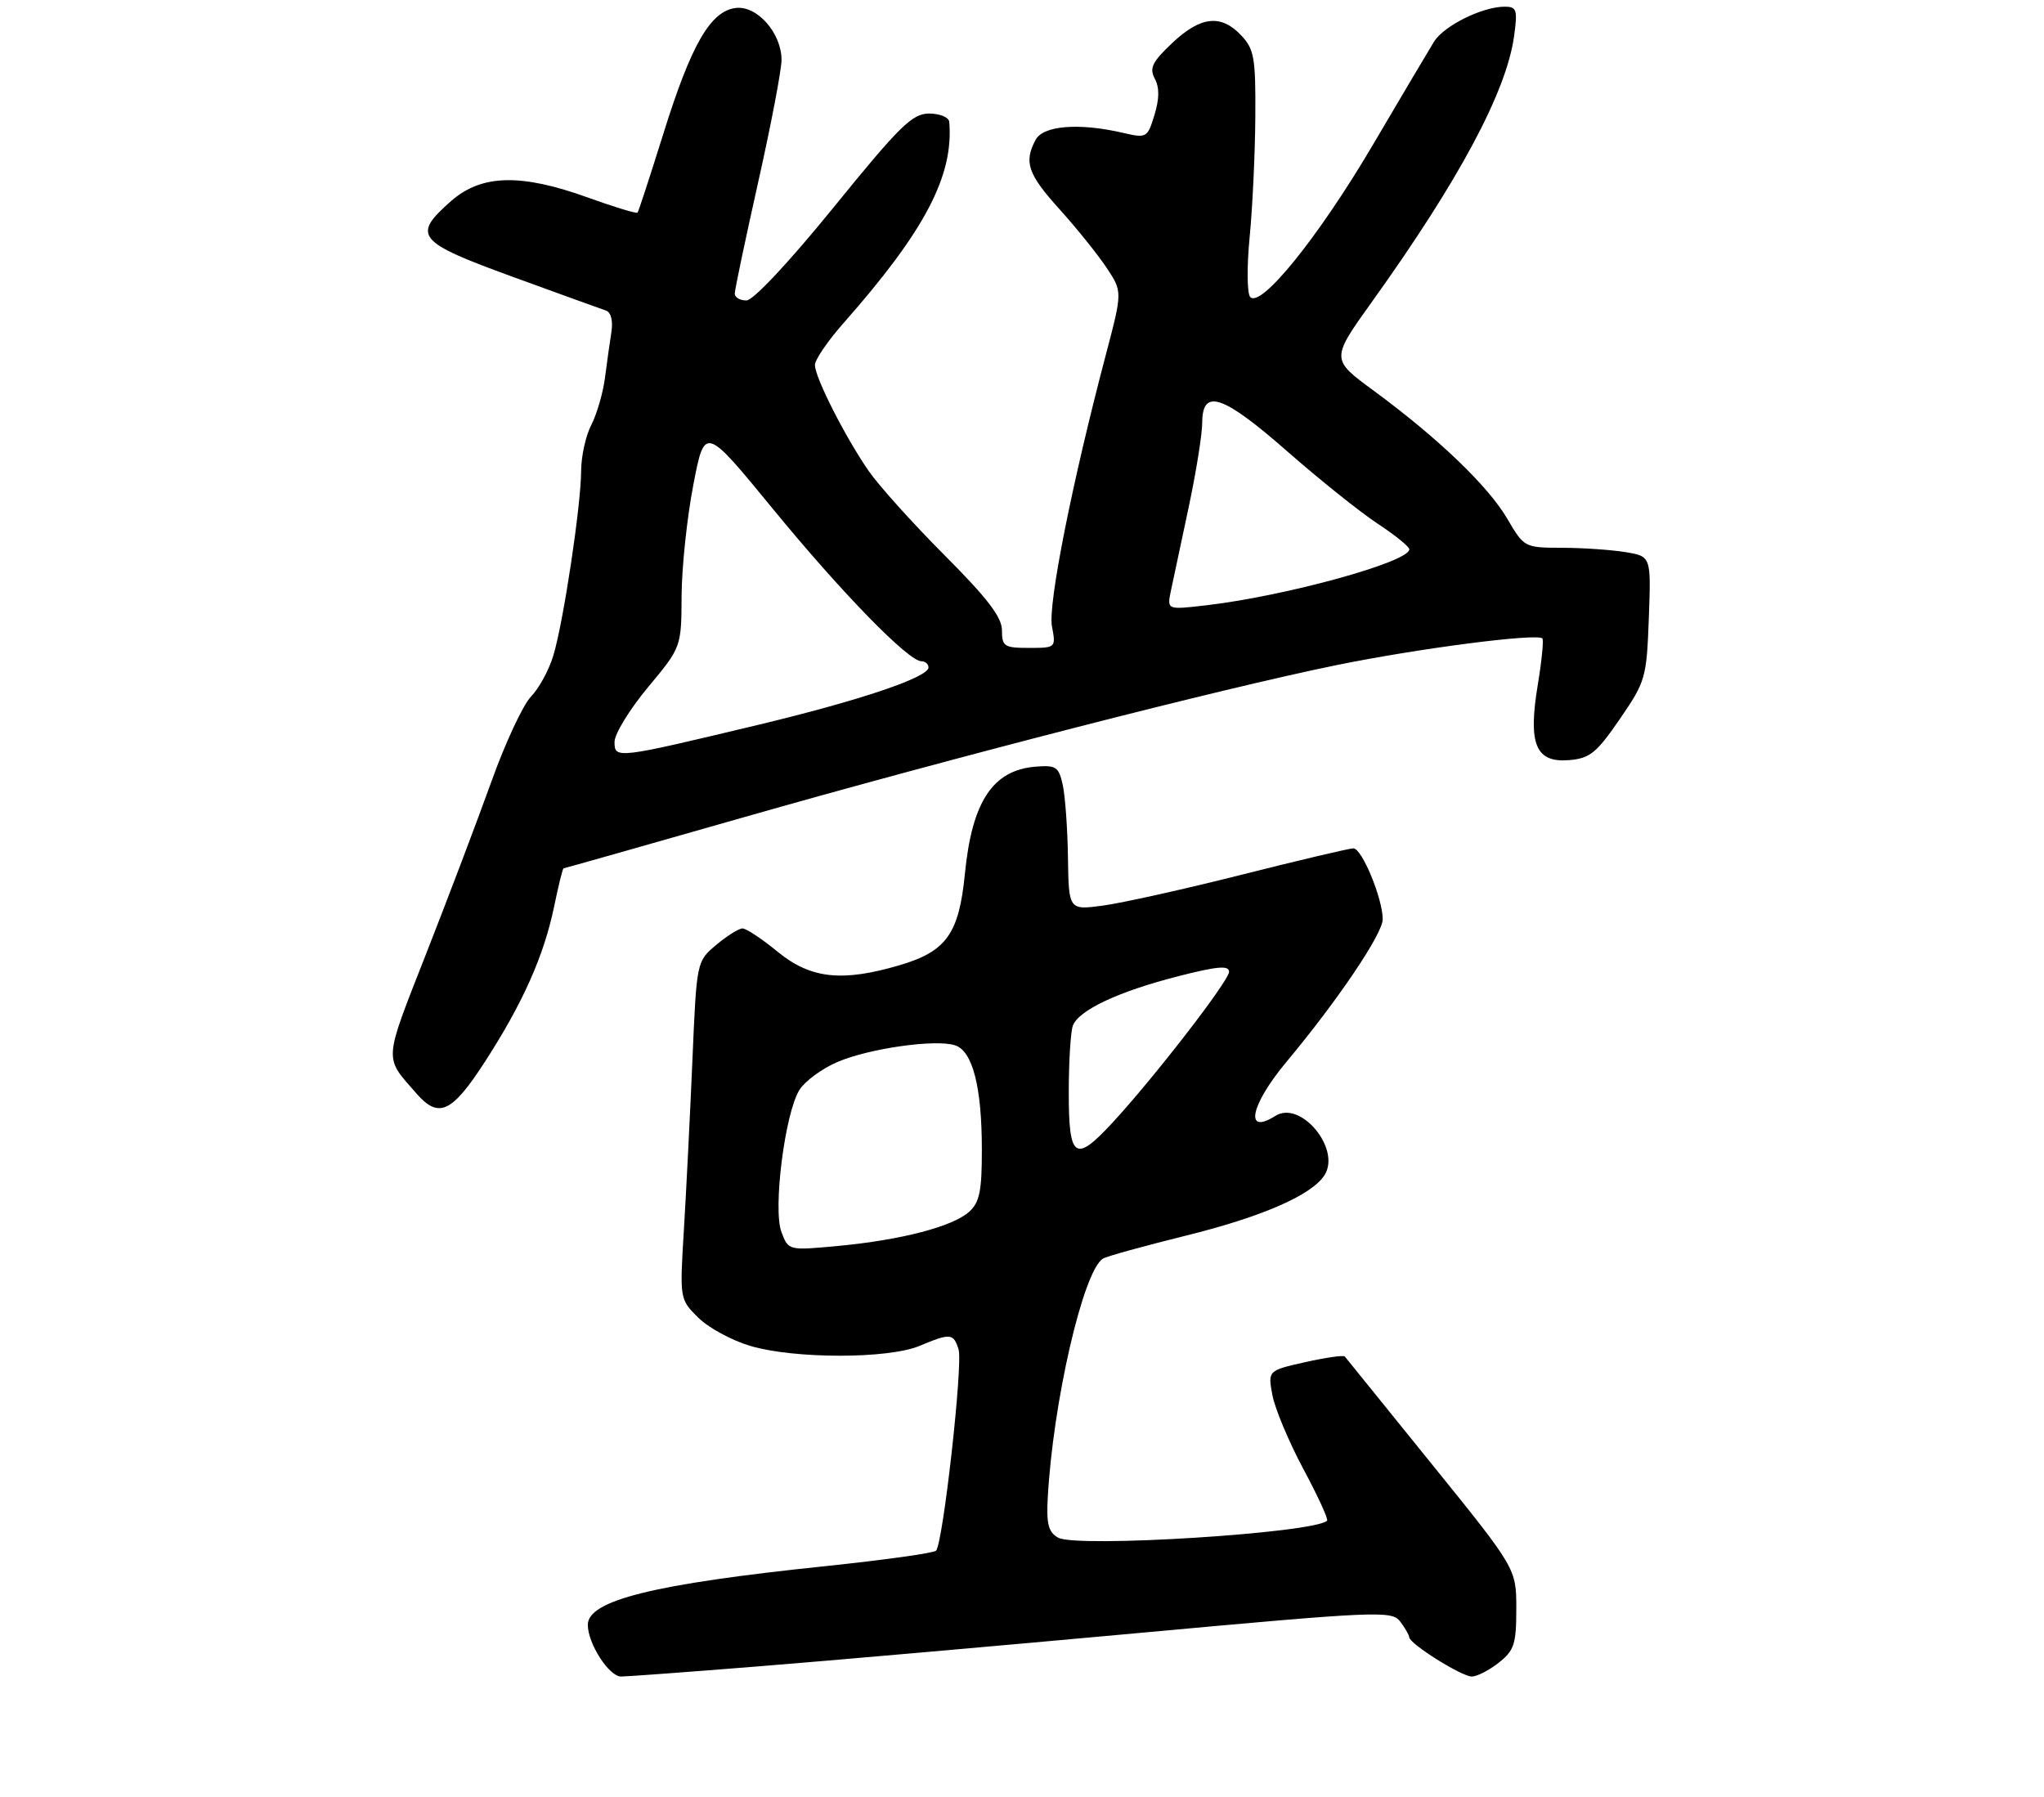 <?xml version="1.0" encoding="UTF-8" standalone="no"?>
<!DOCTYPE svg PUBLIC "-//W3C//DTD SVG 1.1//EN" "http://www.w3.org/Graphics/SVG/1.1/DTD/svg11.dtd" >
<svg xmlns="http://www.w3.org/2000/svg" xmlns:xlink="http://www.w3.org/1999/xlink" version="1.1" viewBox="0 0 306 269">
 <g >
 <path fill="currentColor"
d=" M 113.51 249.48 C 123.95 248.65 149.55 246.40 170.40 244.49 C 206.27 241.20 208.36 241.11 209.61 242.76 C 210.34 243.72 210.95 244.78 210.97 245.12 C 211.02 246.11 218.82 251.00 220.34 251.00 C 221.11 251.00 222.92 250.07 224.37 248.93 C 226.69 247.10 227.00 246.15 227.00 240.85 C 227.00 234.84 227.00 234.84 214.33 219.17 C 207.35 210.55 201.51 203.32 201.33 203.09 C 201.16 202.86 198.49 203.24 195.41 203.93 C 189.81 205.19 189.81 205.19 190.48 208.84 C 190.85 210.85 192.93 215.82 195.10 219.89 C 197.28 223.95 198.89 227.45 198.67 227.67 C 196.81 229.52 161.20 231.77 158.41 230.21 C 156.97 229.40 156.64 228.17 156.85 224.34 C 157.62 209.97 162.16 190.26 165.12 188.43 C 165.66 188.09 171.25 186.55 177.54 184.99 C 189.00 182.16 196.45 178.89 198.31 175.90 C 200.76 171.95 194.70 164.68 190.94 167.06 C 186.25 170.03 187.17 165.48 192.58 158.99 C 200.26 149.79 207.00 139.80 207.00 137.63 C 207.00 134.53 203.89 127.00 202.61 127.01 C 202.00 127.01 194.47 128.79 185.87 130.96 C 177.28 133.13 167.94 135.20 165.12 135.58 C 160.00 136.26 160.00 136.26 159.88 128.38 C 159.82 124.05 159.46 119.15 159.10 117.50 C 158.50 114.80 158.09 114.53 155.01 114.78 C 148.61 115.31 145.51 120.02 144.45 130.83 C 143.57 139.77 141.69 142.42 134.76 144.48 C 126.09 147.05 121.37 146.54 116.43 142.50 C 114.09 140.57 111.71 139.00 111.16 139.00 C 110.61 139.00 108.83 140.11 107.22 141.47 C 104.29 143.93 104.29 143.93 103.66 158.72 C 103.31 166.85 102.74 178.22 102.39 184.00 C 101.75 194.50 101.75 194.50 104.51 197.25 C 106.03 198.77 109.55 200.68 112.32 201.50 C 118.92 203.46 132.96 203.46 137.65 201.50 C 142.29 199.56 142.74 199.60 143.50 202.01 C 144.19 204.16 141.18 231.06 140.13 232.16 C 139.78 232.52 132.30 233.56 123.50 234.48 C 97.85 237.15 88.00 239.59 88.00 243.26 C 88.00 246.06 91.17 251.00 92.98 251.00 C 93.82 251.00 103.07 250.32 113.51 249.48 Z  M 72.59 158.97 C 78.27 150.18 81.41 143.14 82.95 135.75 C 83.60 132.59 84.24 130.00 84.37 130.00 C 84.49 130.00 96.50 126.60 111.05 122.44 C 142.67 113.41 182.70 103.13 200.12 99.57 C 212.31 97.08 230.08 94.78 230.90 95.58 C 231.12 95.79 230.81 98.94 230.21 102.56 C 228.74 111.44 229.90 114.22 234.92 113.80 C 238.01 113.54 239.02 112.72 242.49 107.66 C 246.36 102.03 246.51 101.49 246.84 92.55 C 247.18 83.29 247.18 83.29 243.34 82.66 C 241.23 82.31 236.96 82.02 233.85 82.01 C 228.23 82.00 228.17 81.97 225.63 77.63 C 222.76 72.74 215.25 65.55 205.65 58.49 C 199.23 53.78 199.23 53.78 205.42 45.14 C 218.45 26.95 225.53 13.72 226.67 5.40 C 227.21 1.46 227.06 1.00 225.26 1.00 C 221.91 1.00 216.13 3.87 214.67 6.26 C 213.91 7.49 209.74 14.53 205.40 21.90 C 197.34 35.56 188.73 46.21 187.16 44.46 C 186.69 43.93 186.65 39.90 187.08 35.50 C 187.51 31.10 187.89 23.03 187.93 17.56 C 187.99 8.68 187.77 7.38 185.83 5.31 C 182.80 2.09 179.75 2.42 175.50 6.43 C 172.49 9.27 172.04 10.20 172.88 11.78 C 173.59 13.10 173.57 14.79 172.83 17.21 C 171.78 20.64 171.65 20.71 168.12 19.89 C 161.55 18.36 156.18 18.79 155.04 20.93 C 153.25 24.27 153.86 26.06 158.64 31.35 C 161.19 34.18 164.35 38.11 165.66 40.08 C 168.04 43.66 168.04 43.66 165.56 53.08 C 160.48 72.32 156.88 90.48 157.48 93.75 C 158.09 96.98 158.07 97.00 154.05 97.00 C 150.34 97.00 150.00 96.78 150.00 94.37 C 150.00 92.40 147.83 89.57 141.40 83.12 C 136.67 78.38 131.56 72.70 130.04 70.50 C 126.52 65.41 122.00 56.50 122.00 54.64 C 122.00 53.86 123.93 51.03 126.29 48.36 C 138.45 34.58 142.79 26.32 142.11 18.25 C 142.05 17.56 140.70 17.00 139.10 17.00 C 136.58 17.00 134.71 18.83 124.85 30.98 C 118.18 39.19 112.78 44.97 111.75 44.98 C 110.79 44.99 110.00 44.53 110.00 43.96 C 110.00 43.38 111.58 35.88 113.50 27.29 C 115.43 18.70 117.00 10.45 117.00 8.97 C 117.00 4.96 113.36 0.82 110.17 1.19 C 106.37 1.64 103.48 6.65 99.33 19.95 C 97.34 26.30 95.60 31.65 95.45 31.83 C 95.30 32.01 91.96 31.00 88.03 29.58 C 77.97 25.95 72.09 26.10 67.53 30.10 C 61.63 35.29 62.39 36.21 76.75 41.44 C 83.76 44.00 90.05 46.27 90.73 46.50 C 91.47 46.75 91.79 48.05 91.53 49.71 C 91.29 51.25 90.85 54.35 90.56 56.62 C 90.26 58.88 89.34 62.03 88.52 63.62 C 87.69 65.20 87.01 68.30 87.00 70.50 C 86.98 75.65 84.37 93.05 82.84 98.14 C 82.19 100.30 80.69 103.06 79.50 104.28 C 78.31 105.50 75.64 111.22 73.57 117.00 C 71.49 122.78 67.10 134.38 63.80 142.78 C 57.36 159.21 57.44 158.11 62.38 163.75 C 65.68 167.52 67.66 166.59 72.59 158.97 Z  M 116.99 184.46 C 115.68 181.03 117.51 166.62 119.69 163.16 C 120.50 161.87 123.04 160.00 125.33 159.01 C 130.07 156.97 140.00 155.55 142.96 156.49 C 145.60 157.33 146.99 162.69 146.99 172.10 C 147.00 178.29 146.65 180.01 145.10 181.41 C 142.65 183.63 134.90 185.65 125.49 186.53 C 118.04 187.23 118.04 187.23 116.99 184.46 Z  M 160.00 163.58 C 160.00 158.95 160.28 154.43 160.62 153.54 C 161.51 151.23 167.43 148.45 176.33 146.17 C 182.22 144.66 184.00 144.50 184.00 145.49 C 184.00 146.82 172.78 161.34 166.52 168.11 C 160.94 174.14 160.00 173.49 160.00 163.58 Z  M 92.00 111.07 C 92.00 109.88 94.25 106.21 97.00 102.90 C 102.00 96.90 102.00 96.90 102.04 89.20 C 102.06 84.96 102.85 77.50 103.79 72.62 C 105.50 63.74 105.50 63.74 115.70 76.18 C 126.01 88.76 136.00 99.00 137.94 99.00 C 138.52 99.00 139.00 99.42 139.00 99.93 C 139.00 101.41 128.65 104.89 113.50 108.52 C 92.24 113.61 92.00 113.64 92.00 111.07 Z  M 175.30 88.41 C 175.63 86.81 176.82 81.22 177.94 76.00 C 179.05 70.78 179.98 65.04 179.98 63.25 C 180.01 58.07 183.08 59.12 192.79 67.64 C 197.58 71.84 203.63 76.68 206.23 78.39 C 208.83 80.10 210.97 81.83 210.98 82.24 C 211.03 84.12 192.52 89.23 180.59 90.62 C 174.69 91.31 174.69 91.31 175.30 88.41 Z "/>
</g>
</svg>